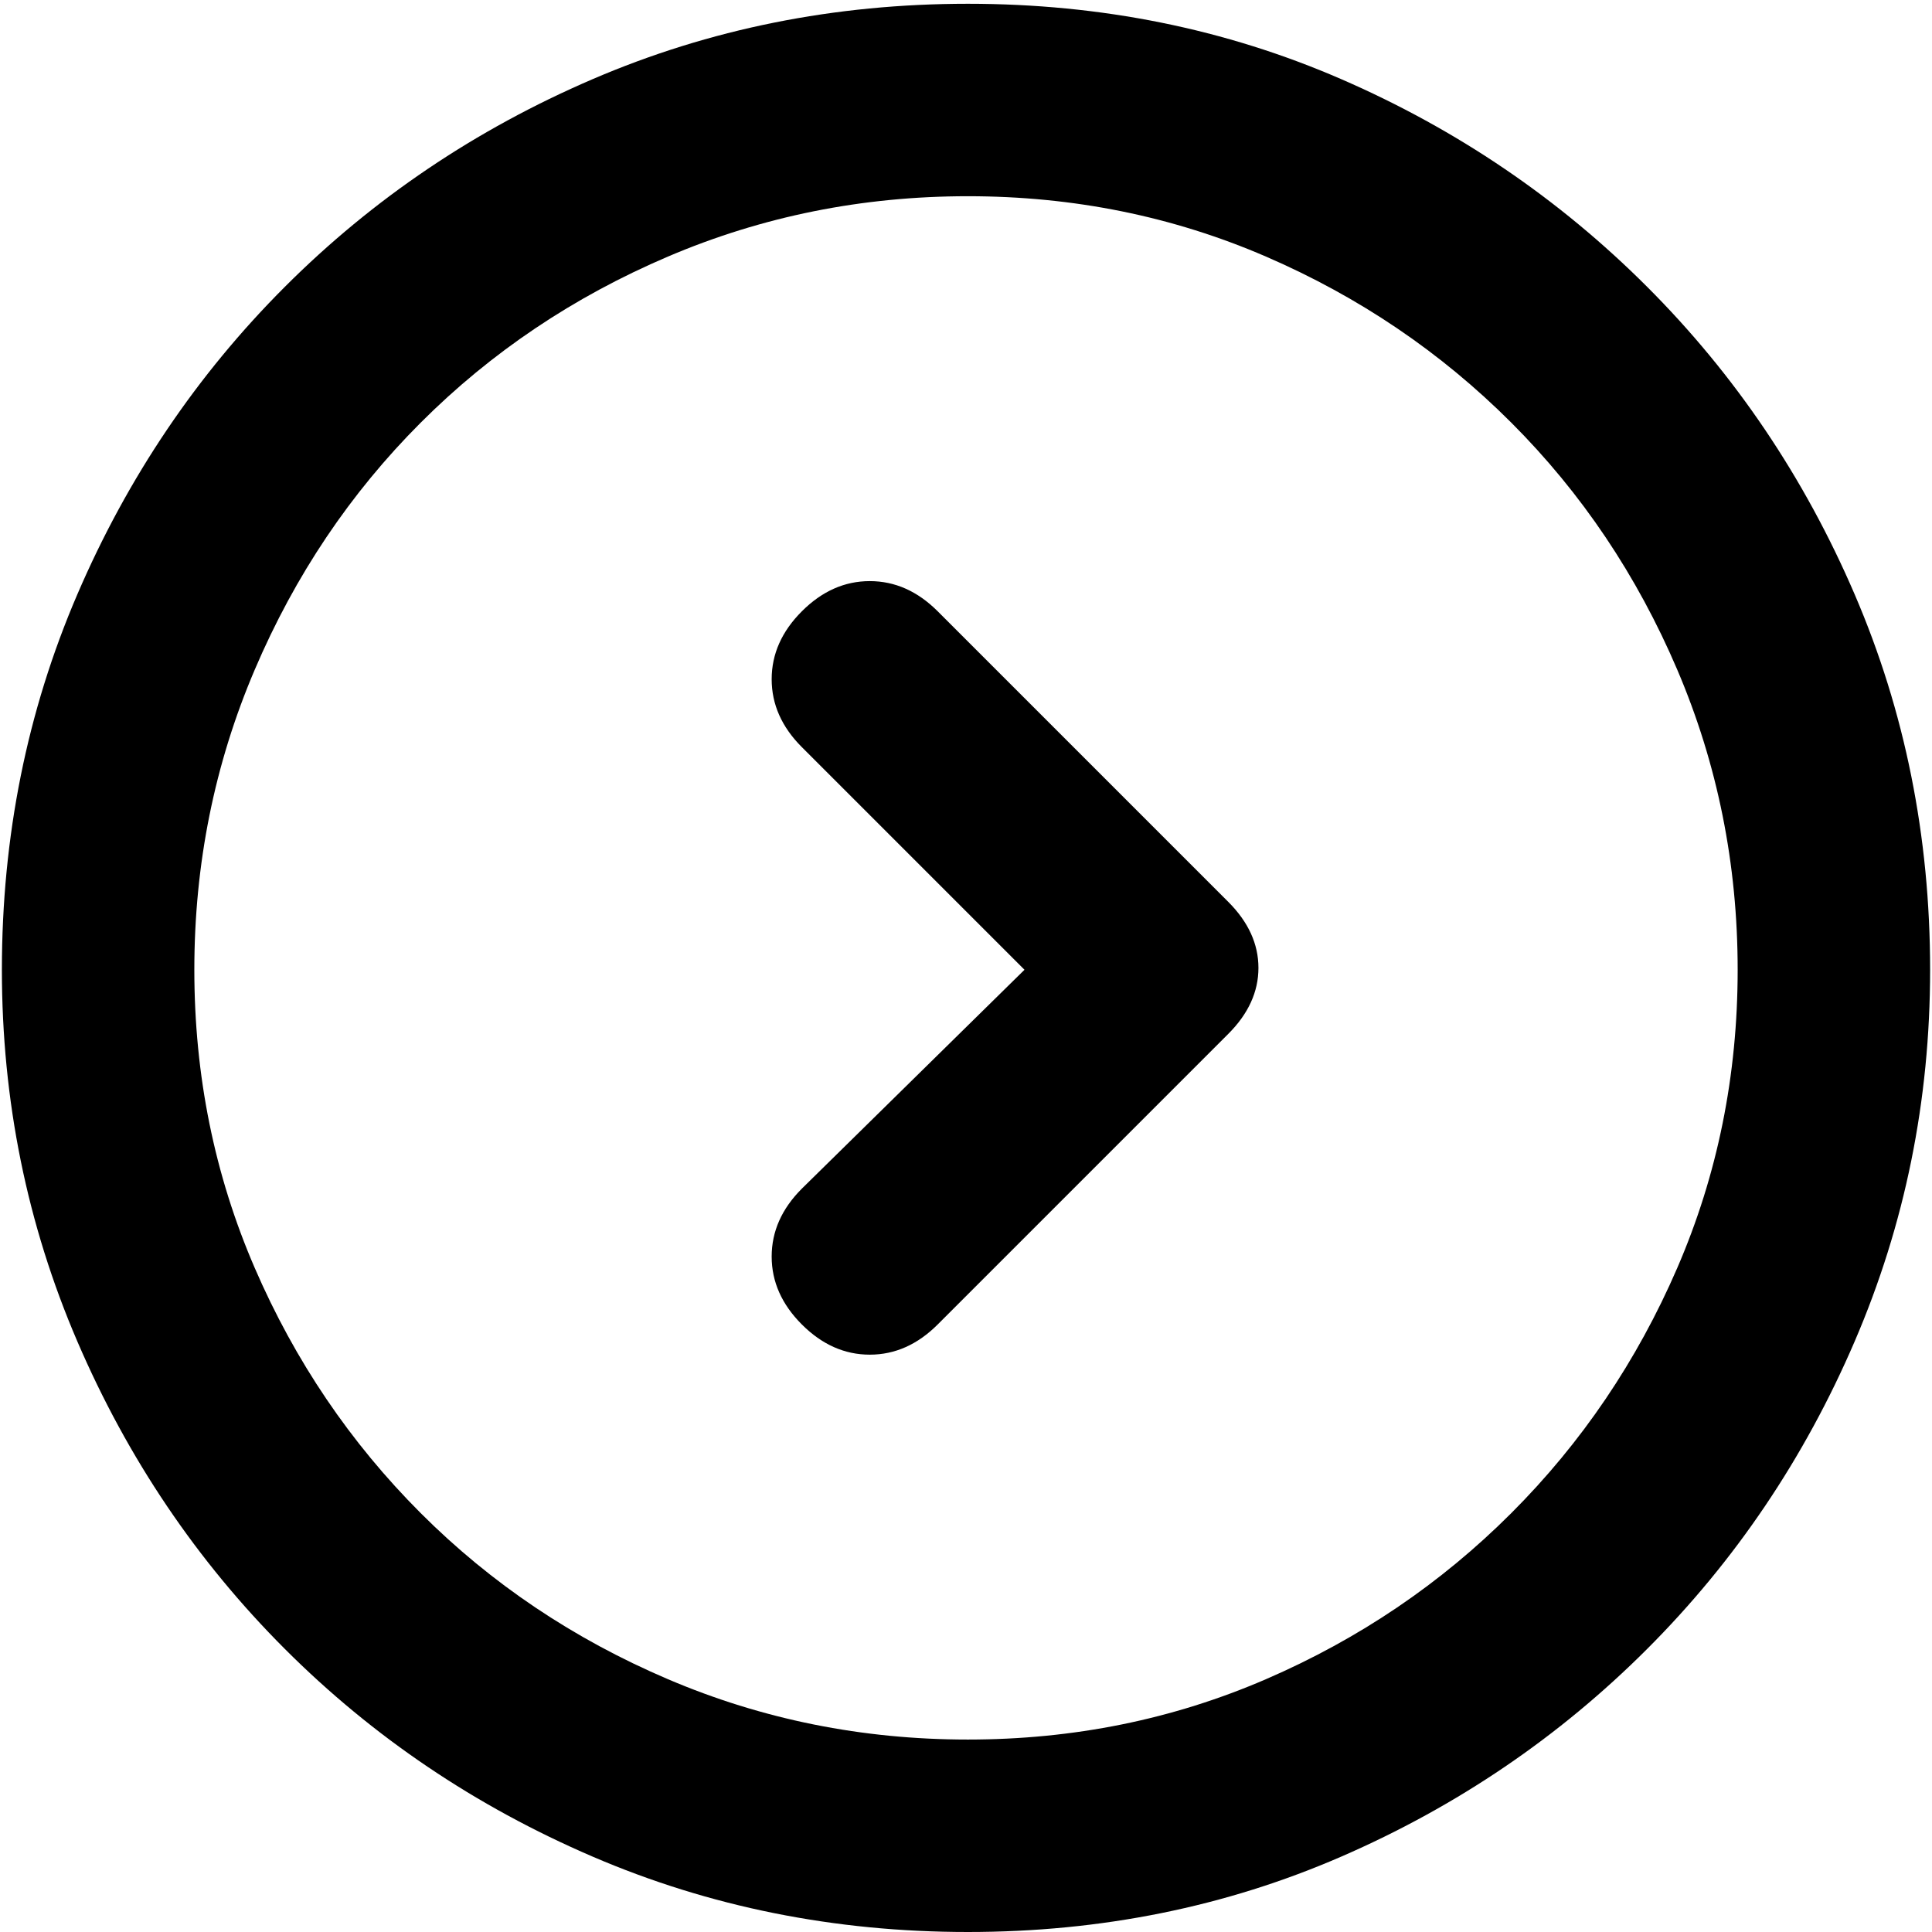 <svg xmlns="http://www.w3.org/2000/svg" viewBox="0 0 512 512">
	<path d="M325.5 274q8-8 8-17.5t-8-17.5l-77-77q-8-8-18-8t-18 8-8 18 8 18l59 59-59 58q-8 8-8 18t8 18 18 8 18-8zm-69-273q53 0 99 20t81 55 55 81.5 20 99.5q0 52-20 98.5t-55 81.5-81 55-99 20-99.5-20-81.5-55-55-81.5T.5 257q0-53 20-99.5t55-81.5T157 21t99.5-20zm0 460q42 0 79-16t65-44 44-65 16-79-16-79.5-44-65.5-65-44-79-16T177 68t-65.5 44-44 65.5-16 79.5 16 79 44 65 65.5 44 79.5 16z"/>
</svg>